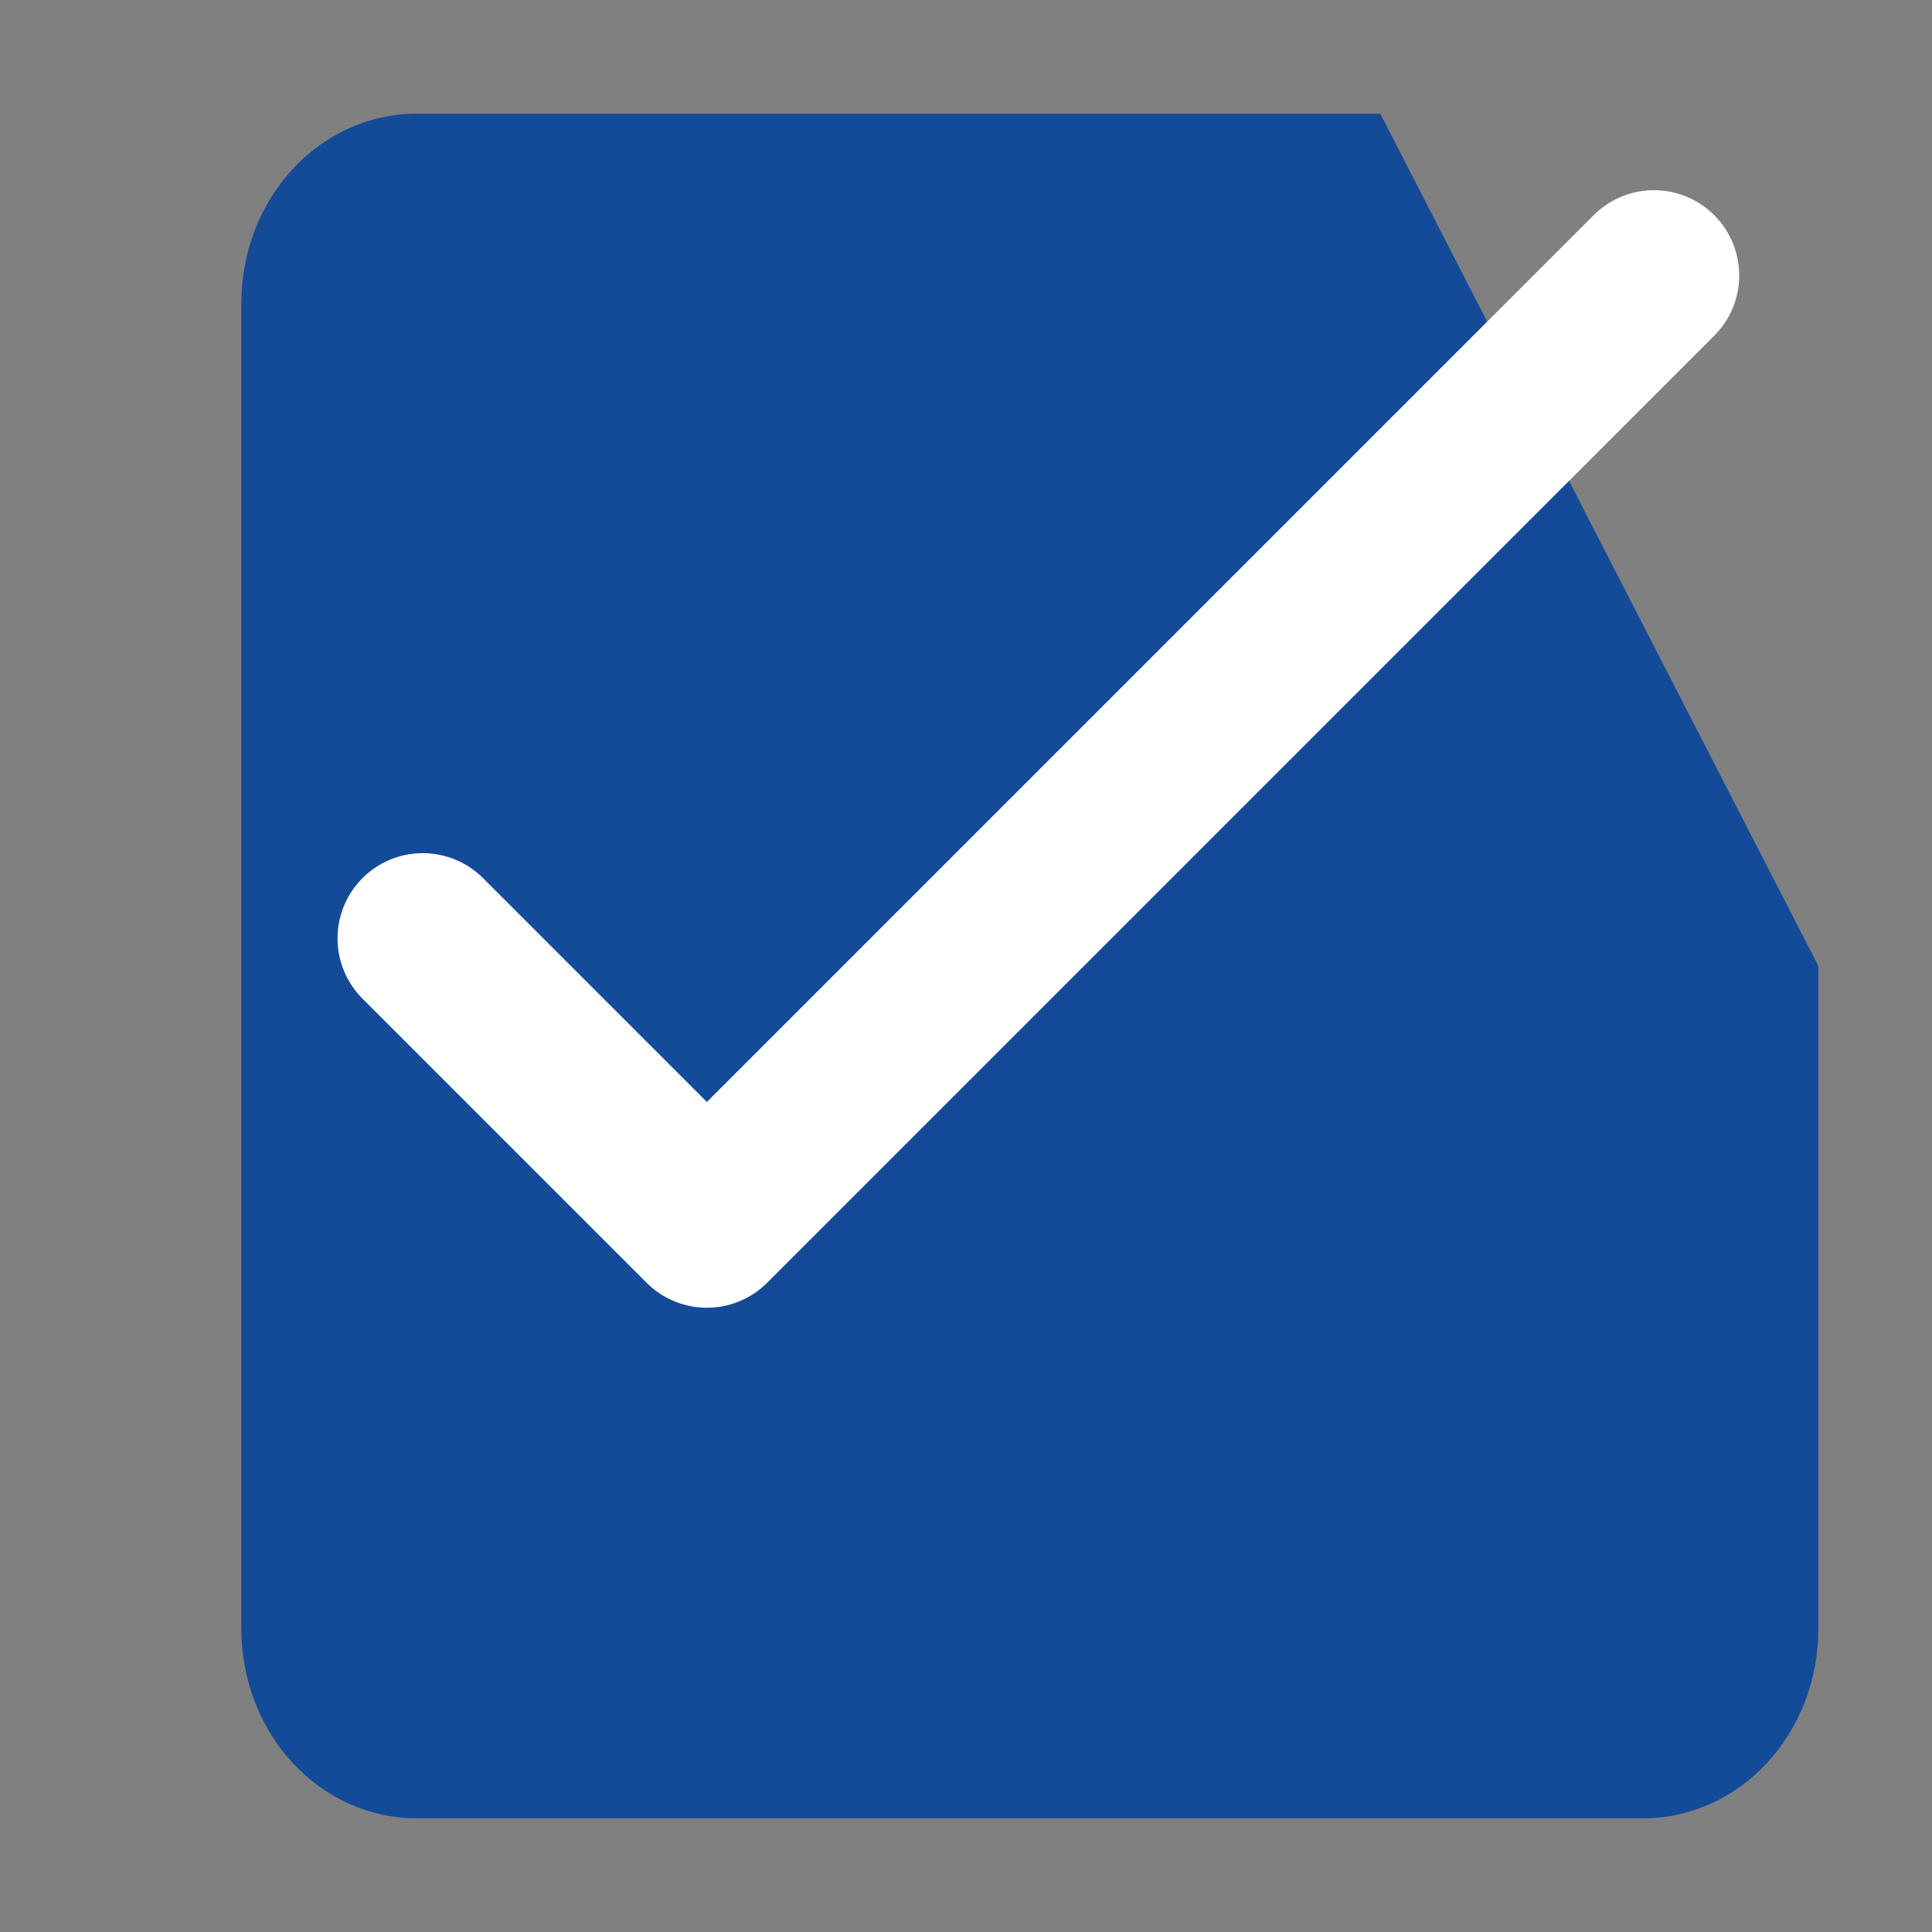 <?xml version="1.0" encoding="UTF-8" standalone="no"?>
<svg
   xmlns:dc="http://purl.org/dc/elements/1.1/"
   xmlns:cc="http://creativecommons.org/ns#"
   xmlns:rdf="http://www.w3.org/1999/02/22-rdf-syntax-ns#"
   xmlns:svg="http://www.w3.org/2000/svg"
   xmlns="http://www.w3.org/2000/svg"
   xmlns:sodipodi="http://sodipodi.sourceforge.net/DTD/sodipodi-0.dtd"
   xmlns:inkscape="http://www.inkscape.org/namespaces/inkscape"
   width="34"
   height="34"
   viewBox="0 0 34 34"
   fill="none"
   version="1.1"
   id="svg6"
   sodipodi:docname="Vectorcheckbox.svg"
   inkscape:version="1.0 (4035a4fb49, 2020-05-01)">
  <rect x="0" y="0" width="34" height="34" fill="#808080" stroke="none"/>
  <defs
     id="defs10" />
  <sodipodi:namedview
     inkscape:document-rotation="0"
     pagecolor="#ffffff"
     bordercolor="#666666"
     borderopacity="1"
     objecttolerance="10"
     gridtolerance="10"
     guidetolerance="10"
     inkscape:pageopacity="0"
     inkscape:pageshadow="2"
     inkscape:window-width="1366"
     inkscape:window-height="705"
     id="namedview8"
     showgrid="false"
     inkscape:zoom="6.6764706"
     inkscape:cx="7.0422789"
     inkscape:cy="22.336735"
     inkscape:window-x="-8"
     inkscape:window-y="-8"
     inkscape:window-maximized="1"
     inkscape:current-layer="svg6" />
  <path
     style="stroke-width:0.962"
     d="m 32,17 v 11.667 c 0,0.884 -0.325,1.732 -0.903,2.357 C 30.519,31.649 29.734,32 28.916,32 H 7.33 C 6.513,32 5.728,31.649 5.15,31.024 4.572,30.399 4.247,29.551 4.247,28.667 V 5.333 c 0,-0.884 0.325,-1.732 0.903,-2.357 C 5.728,2.351 6.513,2 7.33,2 H 24.291"
     fill="#134b99"
     id="path2" />
  <g
     style="fill:none"
     id="g858"
     transform="translate(5.44,3.18)">
    <path
       id="path847"
       stroke-linejoin="round"
       stroke-linecap="round"
       stroke-width="3"
       stroke="#ffffff"
       d="m 2,13.334 5,5 L 23.667,1.667" />
  </g>
</svg>
